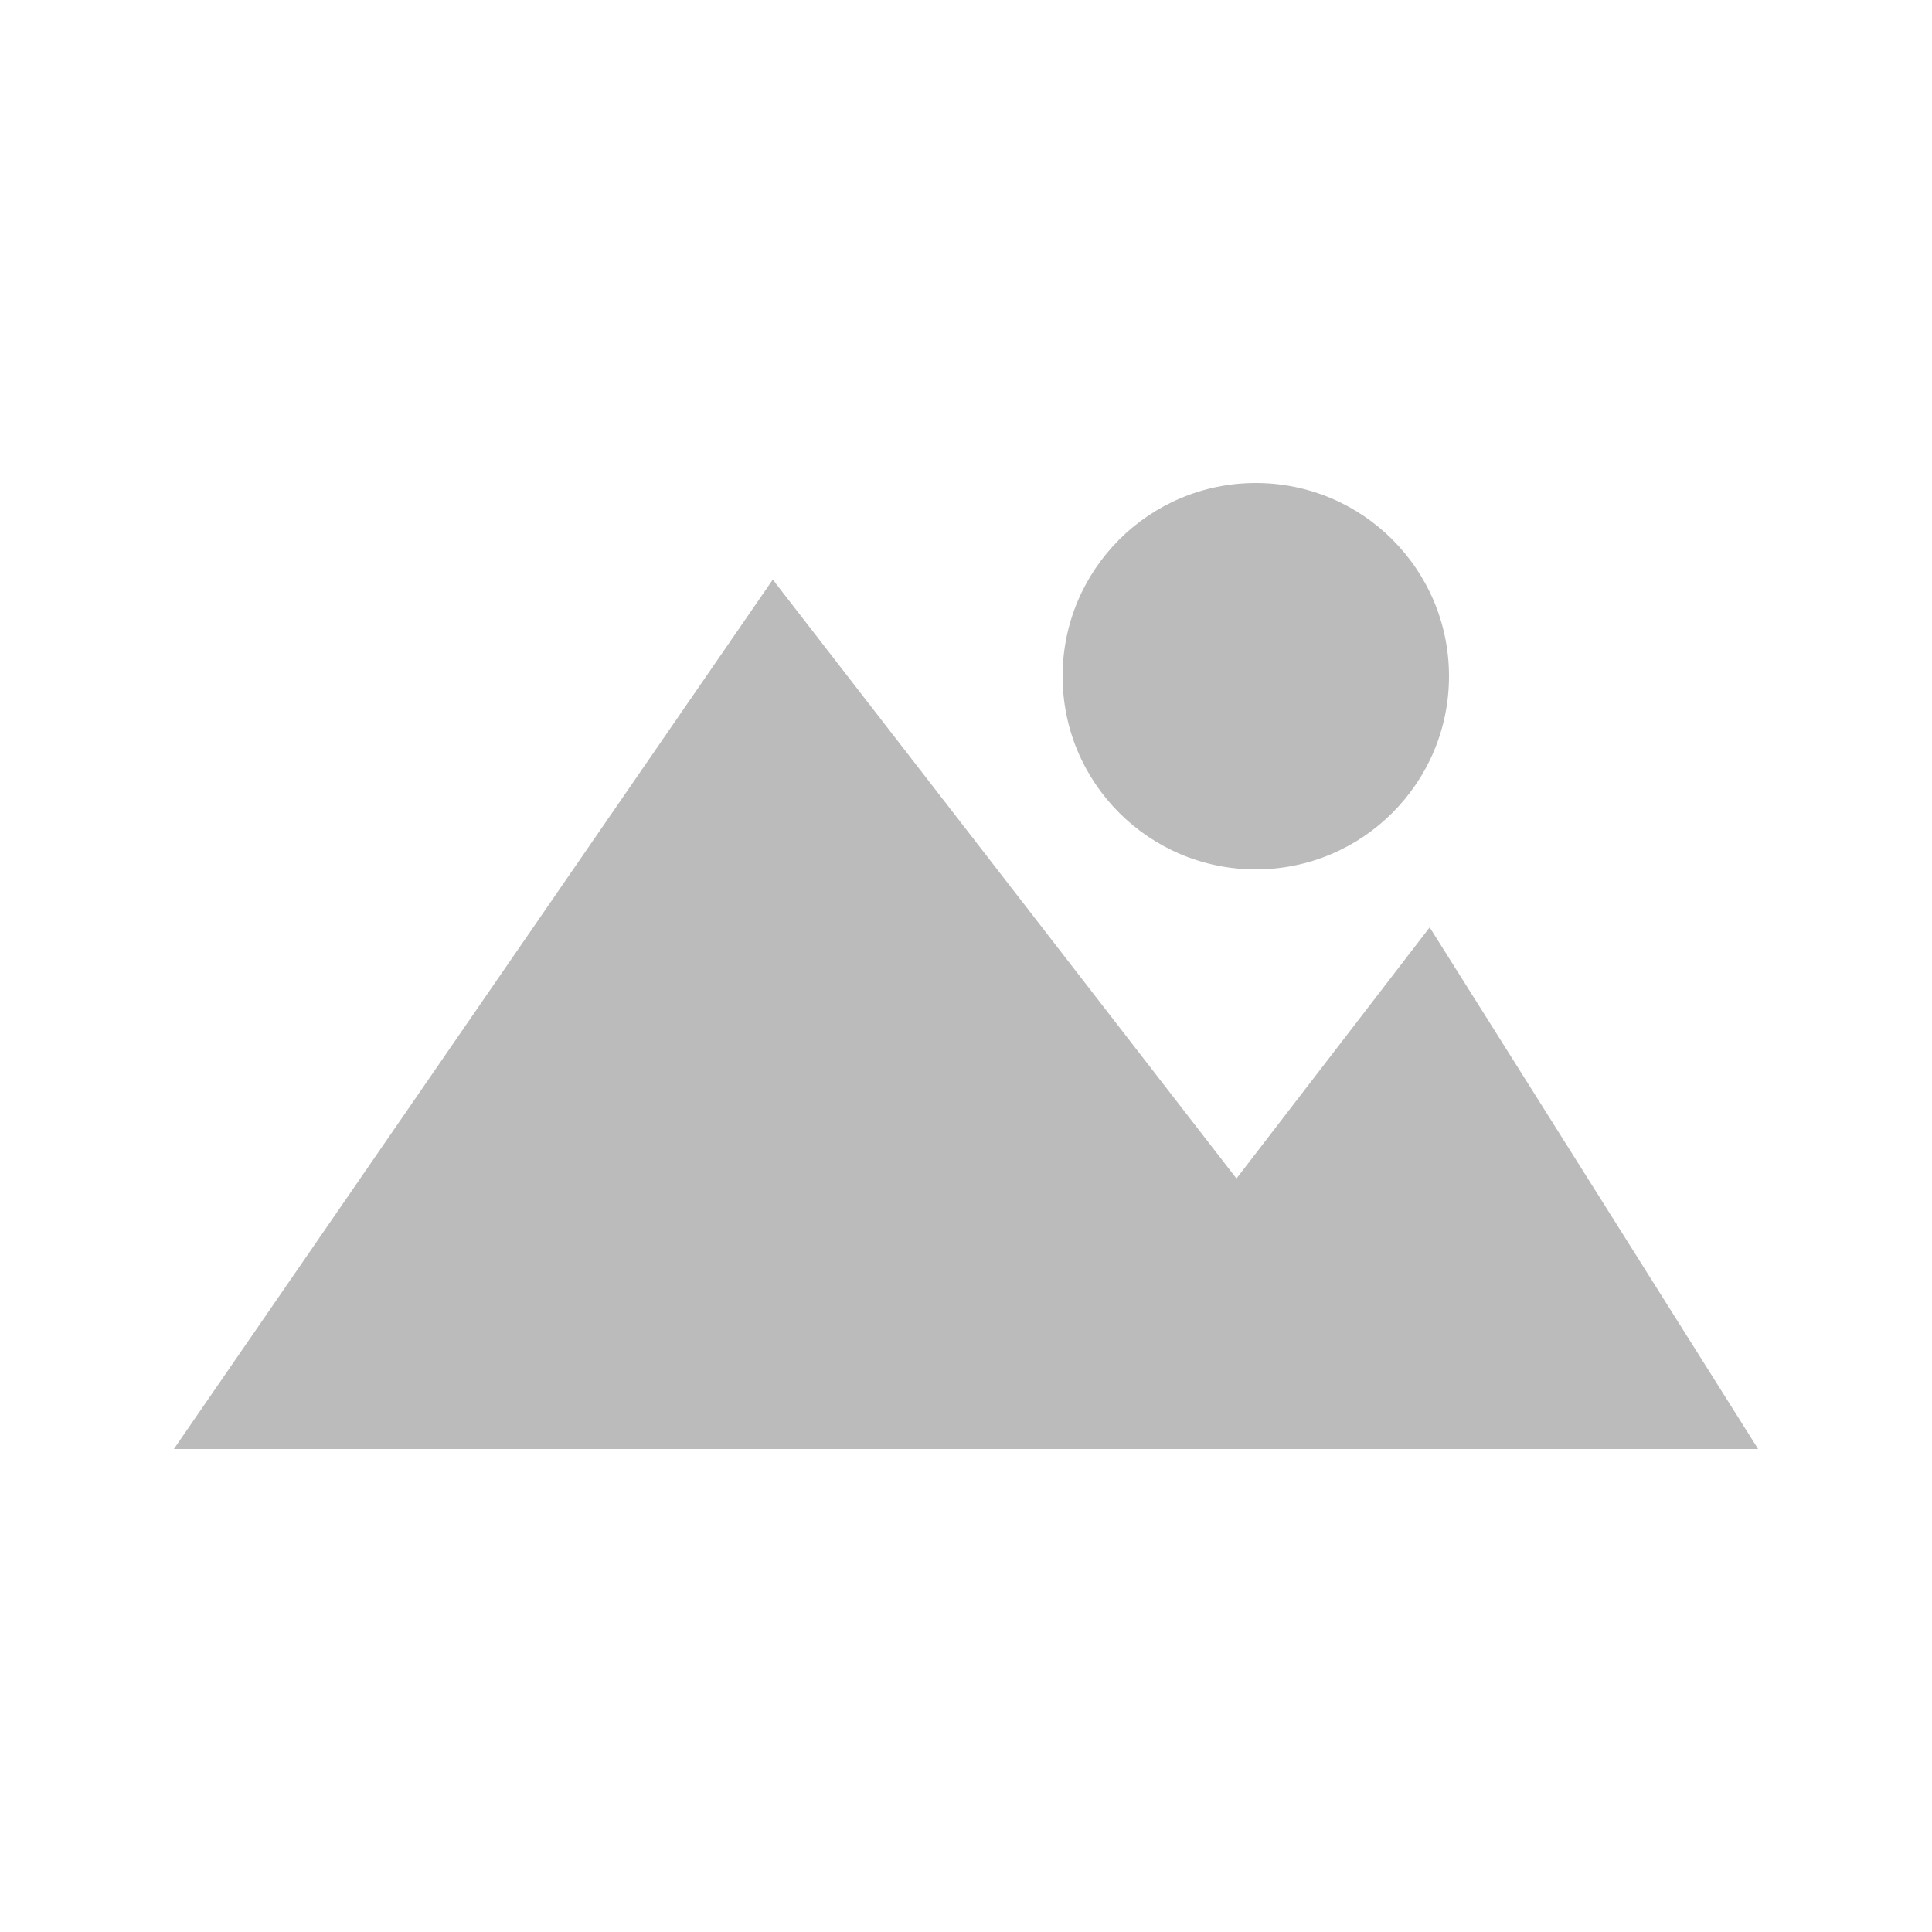 <?xml version="1.0" encoding="utf-8" ?>
<!-- Generator: Adobe Illustrator 20.1.0, SVG Export Plug-In . SVG Version: 6.00 Build 0)  -->
<svg version="1.1" id="Layer_1" xmlns:sketch="http://www.bohemiancoding.com/sketch/ns"
     xmlns="http://www.w3.org/2000/svg" xmlns:xlink="http://www.w3.org/1999/xlink" x="0" y="0" viewBox="0 0 100 100"
     style="enable-background:new 0 0 100 100;" xml:space="preserve">
<style type="text/css">
    .st0{fill:#FFFFFF;}
    .st1{fill:#BBB;}
    <!--.st2{fill:none;stroke:#BBB;stroke-miterlimit:10;}-->
</style>
<rect class="st0" width="120" height="120" />
<title>no-image</title>
<description>Created with Sketch (http://www.bohemiancoding.com/sketch)</description>
<g id="Page-1" sketch:type="MSPage">
<g id="no-image-256" sketch:type="MSLayerGroup">
<g id="icon" sketch:type="MSShapeGroup">
<circle id="Oval" class="st1" cx="65" cy="35" r="10" />
<path id="Shape_1_" class="st1" d="M40,30 l24,31 l10,-13 L91,75 H9 L40,30 z" />
</g>
</g>
</g>
<!--<rect x="0" y="0" class="st2" width="100" height="100" />-->
</svg>
